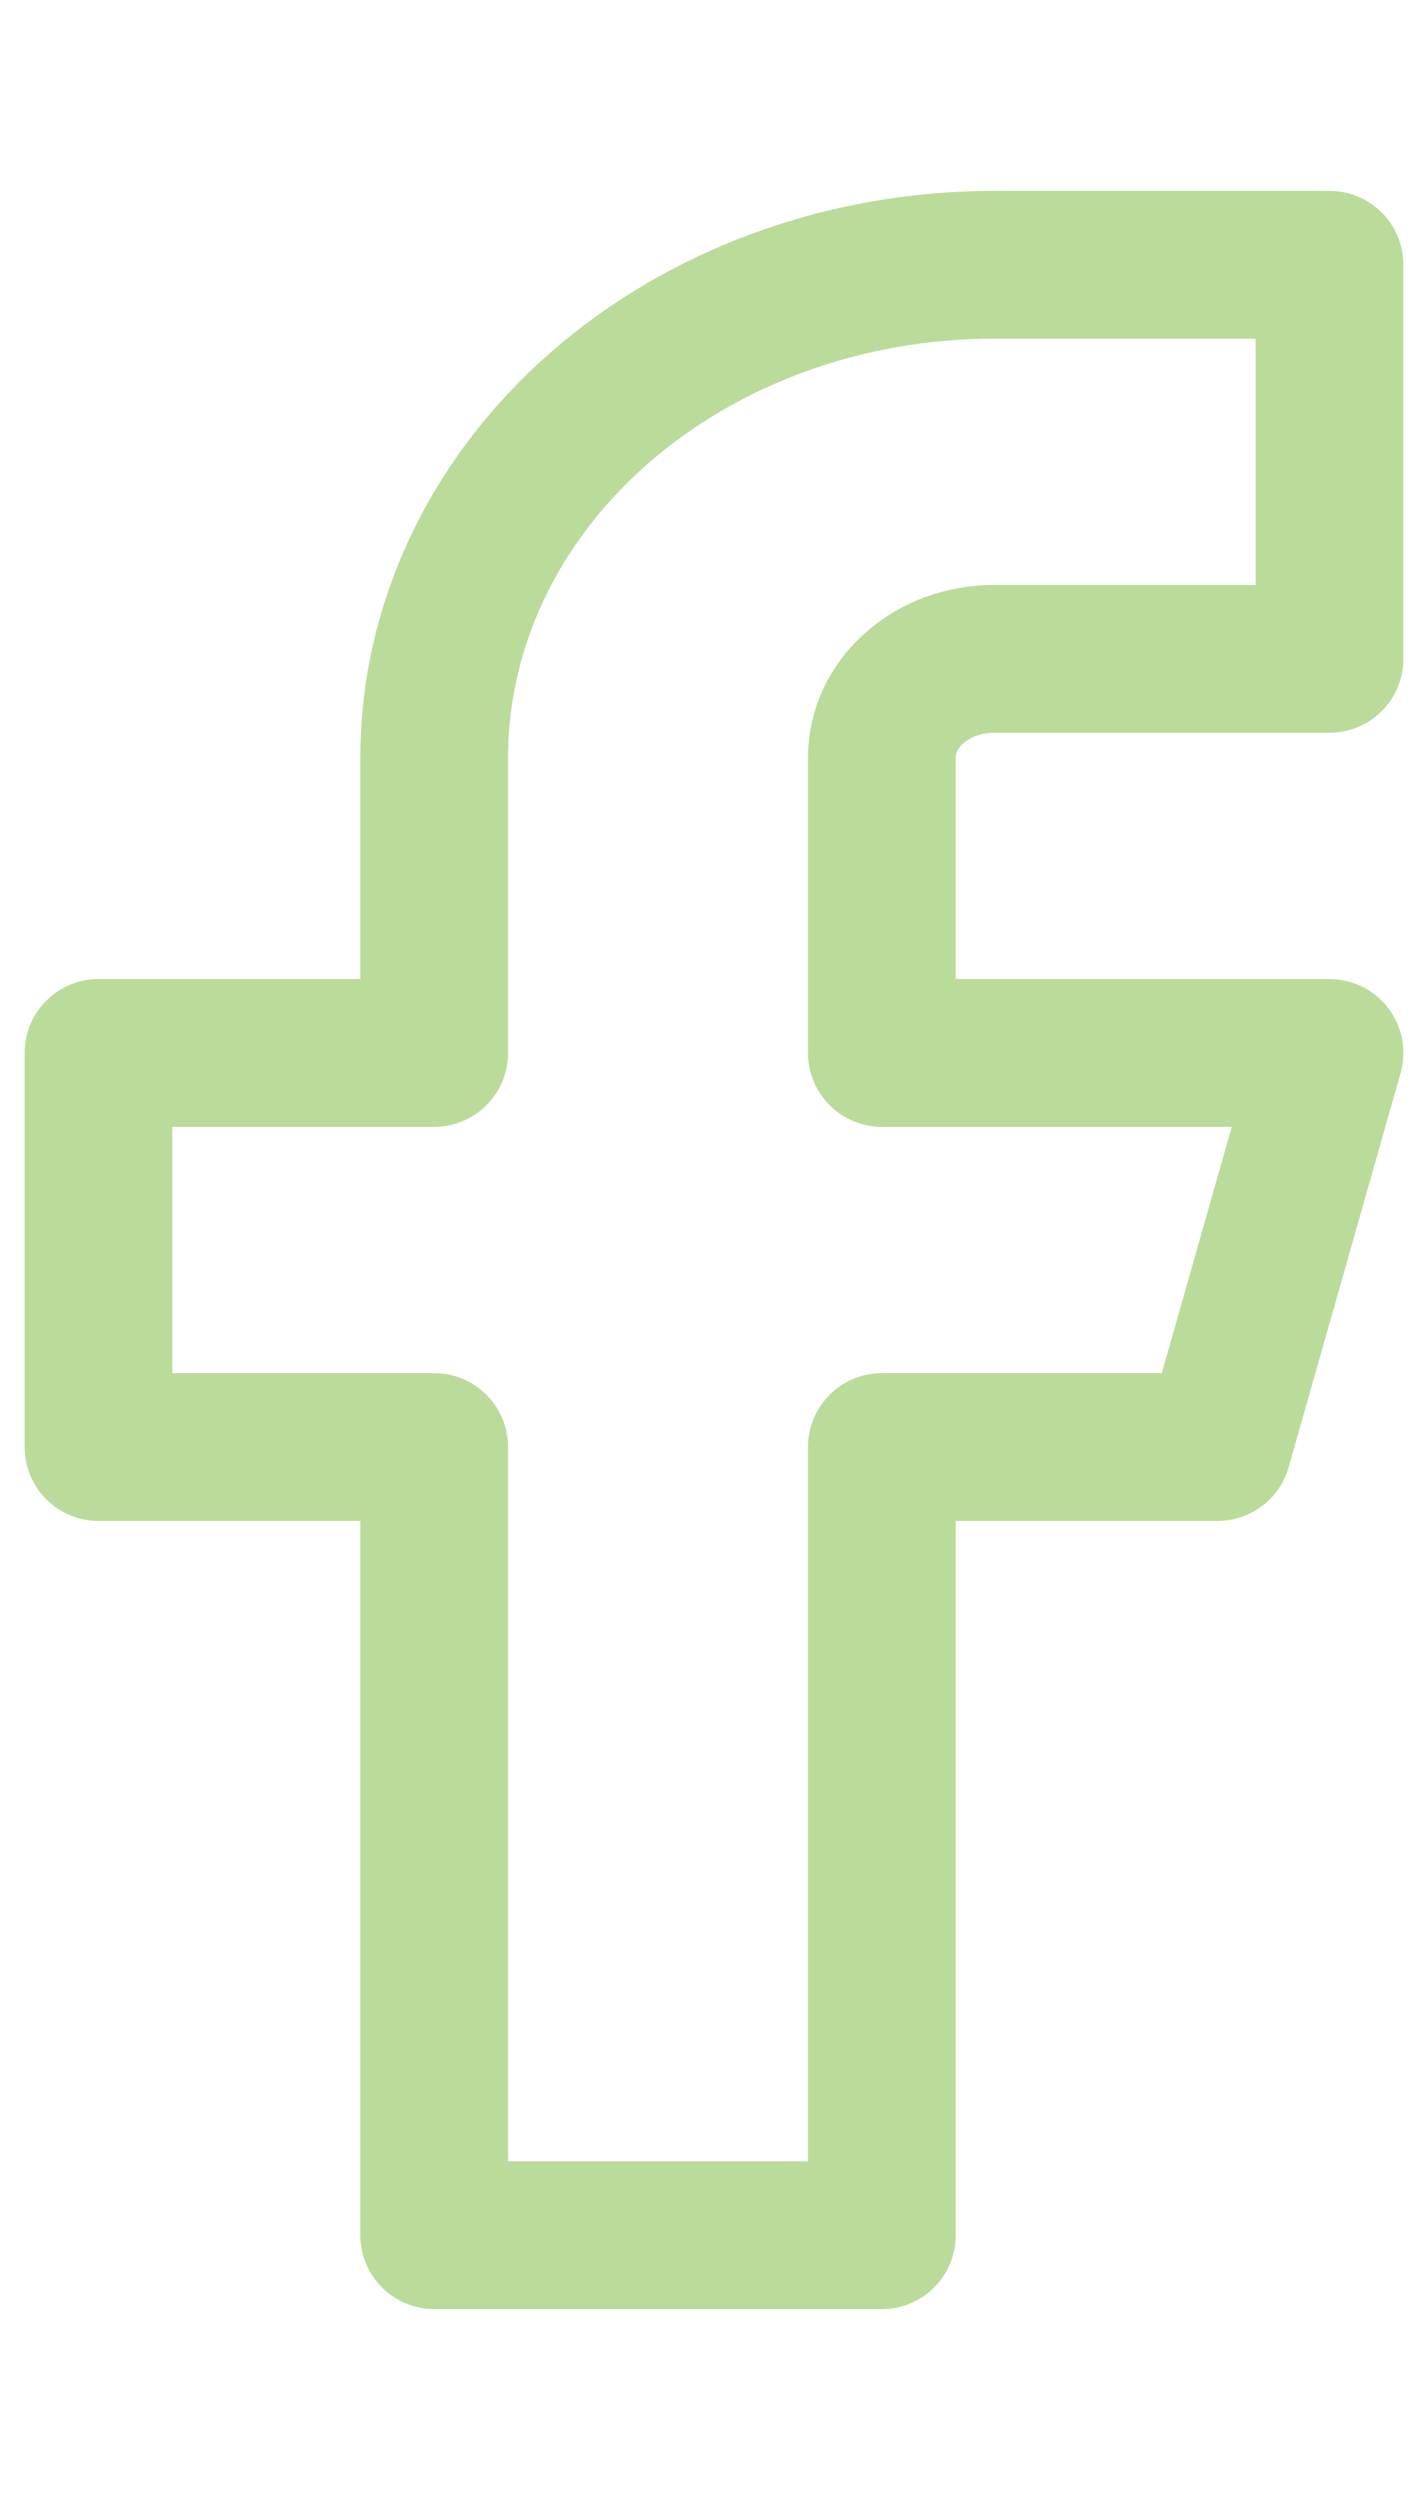 <svg width="20" height="35" viewBox="0 0 29 44" fill="none" xmlns="http://www.w3.org/2000/svg">
<path d="M27 2H20.182C17.168 2 14.278 3.054 12.146 4.929C10.015 6.804 8.818 9.348 8.818 12V18H2V26H8.818V42H17.909V26H24.727L27 18H17.909V12C17.909 11.47 18.148 10.961 18.575 10.586C19.001 10.211 19.579 10 20.182 10H27V2Z" stroke="#BBDB9B" stroke-width="3" stroke-linecap="round" stroke-linejoin="round"/>
</svg>
